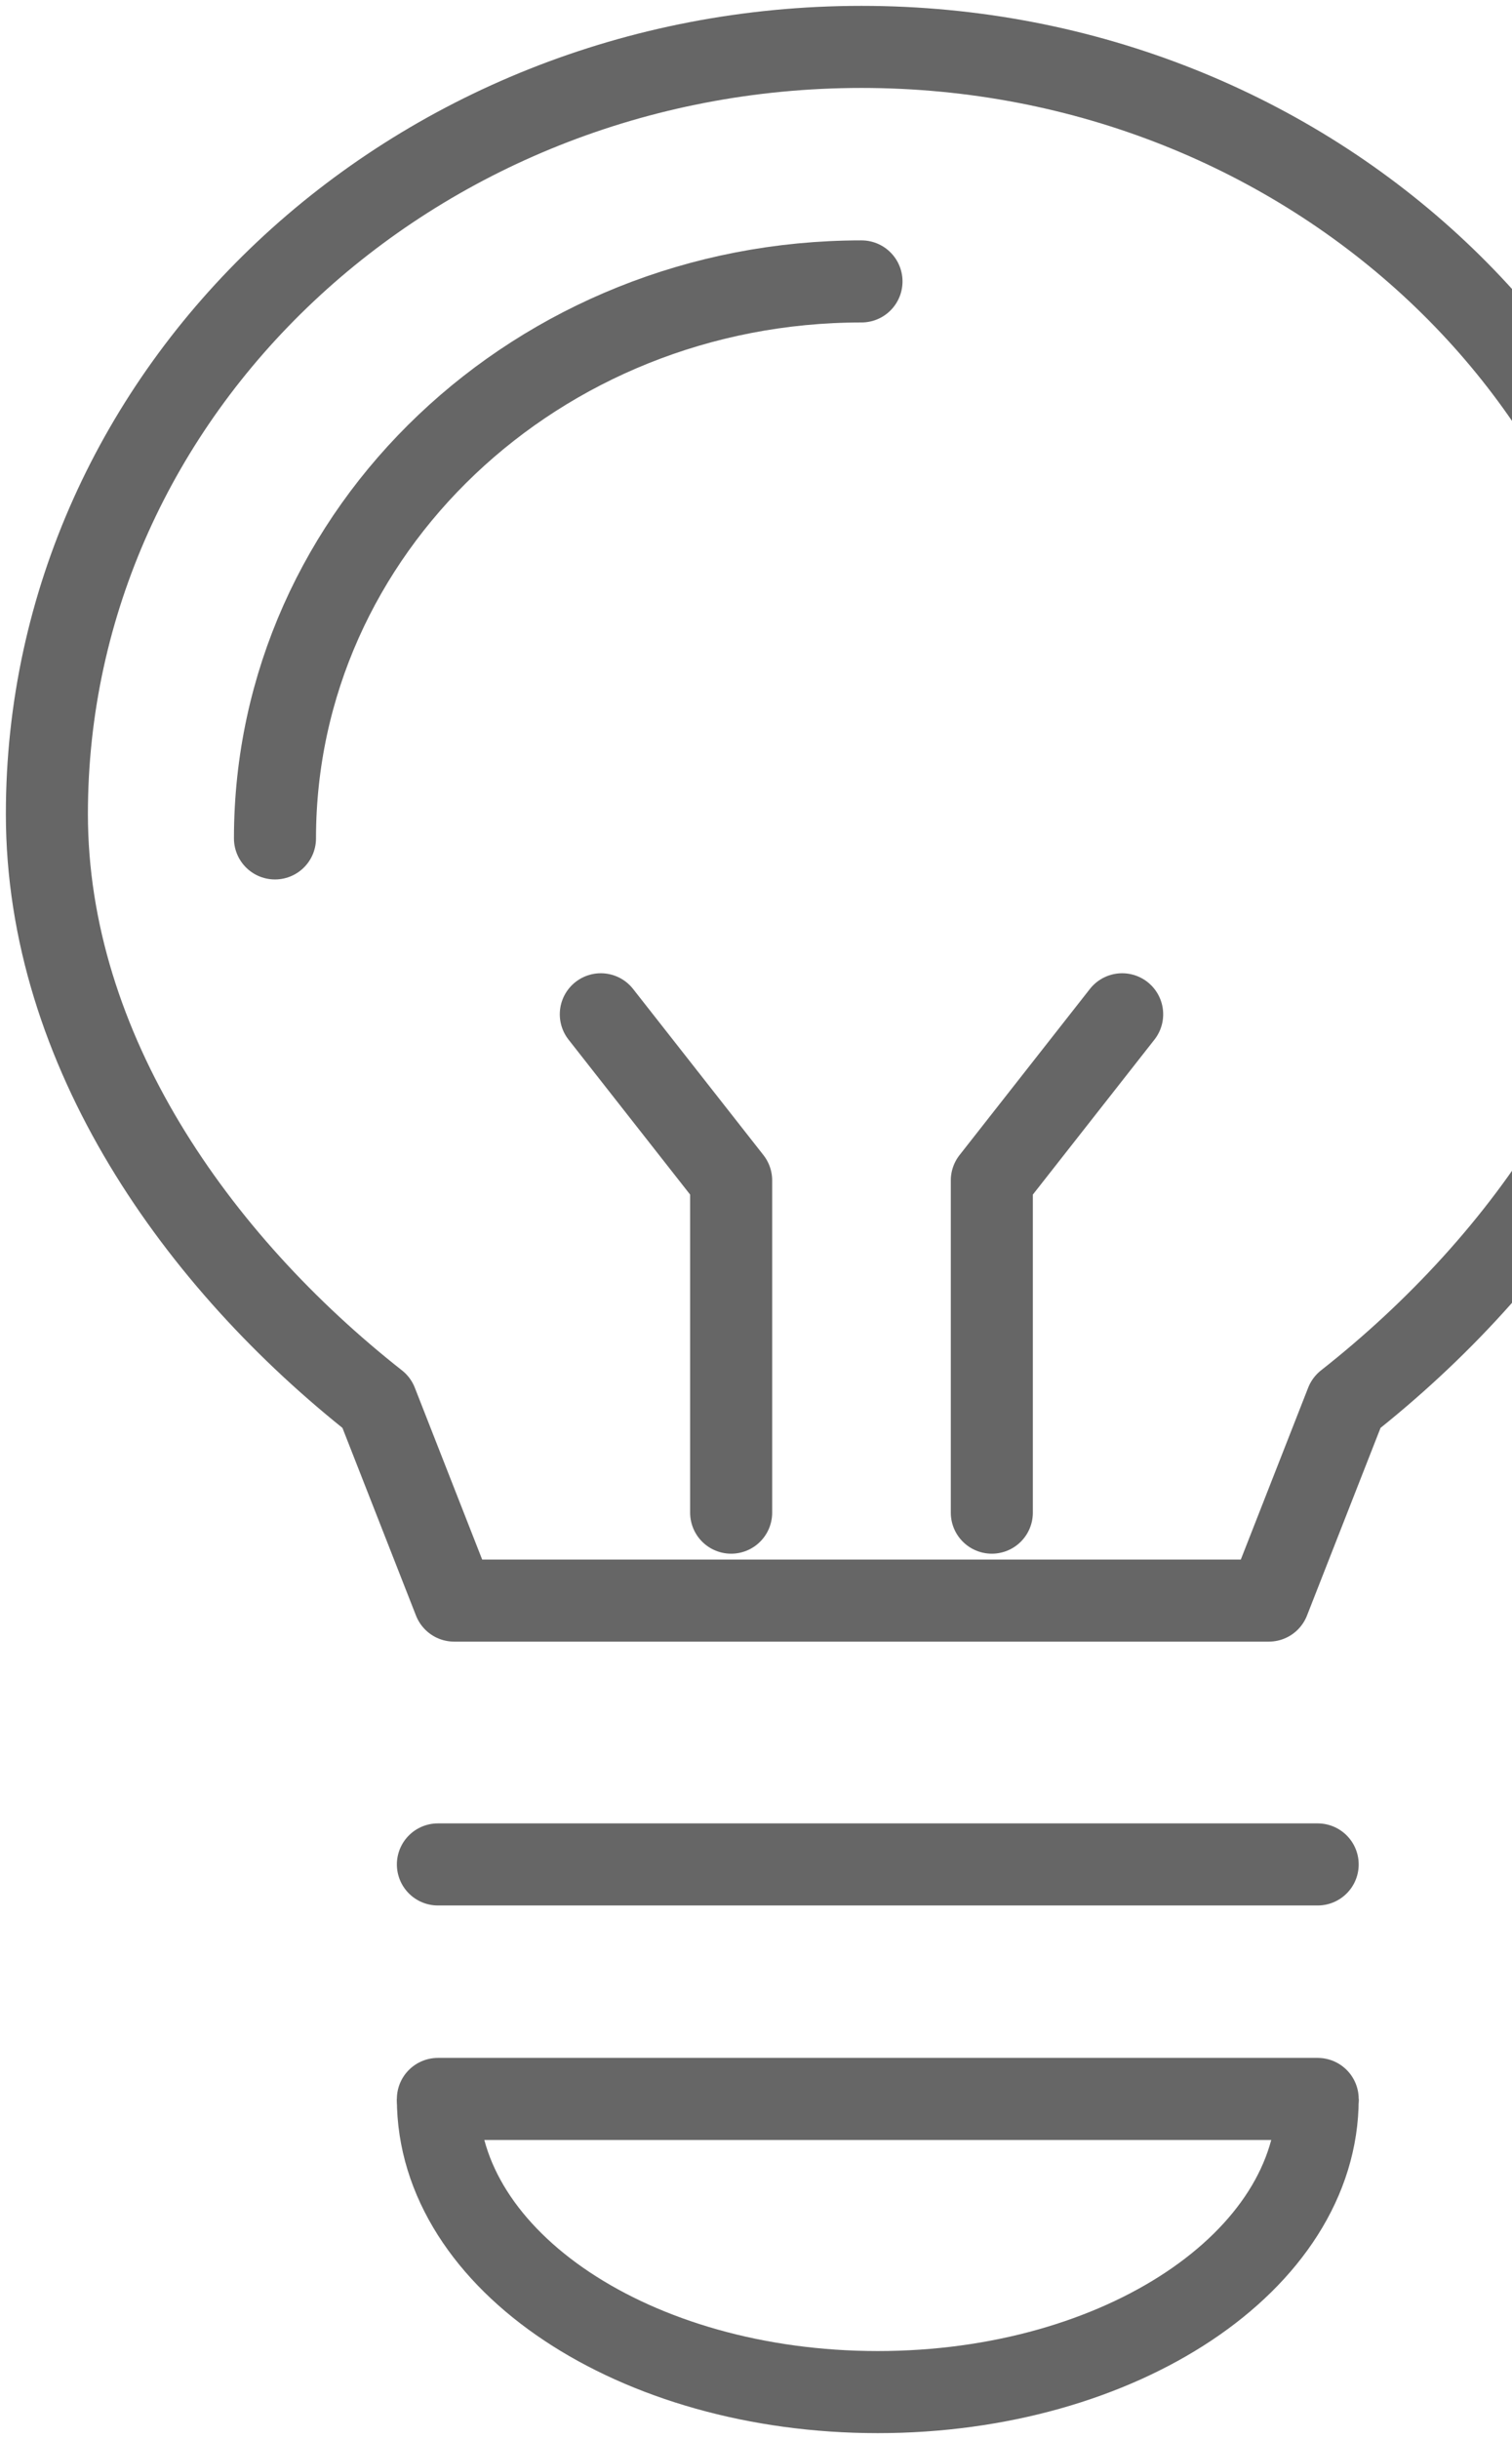 <svg width="129" height="208" viewBox="0 0 129 208" fill="none" xmlns="http://www.w3.org/2000/svg">
<g opacity="0.6">
<path d="M37.36 159H112.42M112.42 179H37.36" stroke="#000000" stroke-width="7" stroke-linecap="round"/>
<path d="M112.42 179C112.42 192.807 95.618 204 74.89 204C54.163 204 37.36 192.807 37.36 179" stroke="#000000" stroke-width="7"/>
<path d="M73.5 4C35.116 4 4 33.286 4 69.411C4 89.581 16.882 107.619 32.131 119.618L38.75 136.5H108.25L114.869 119.618C130.118 107.619 143 89.581 143 69.411C143 33.286 111.884 4 73.5 4Z" stroke="#000000" stroke-width="7" stroke-linejoin="round"/>
<path d="M51.26 86.5L62.38 100.667V129" stroke="#000000" stroke-width="7" stroke-linecap="round" stroke-linejoin="round"/>
<path d="M95.74 86.5L84.62 100.667V129" stroke="#000000" stroke-width="7" stroke-linecap="round" stroke-linejoin="round"/>
<path d="M23.46 71.5C23.46 45.266 45.864 24 73.5 24" stroke="#000000" stroke-width="7" stroke-linecap="round" stroke-linejoin="round"/>
</g>
</svg>
